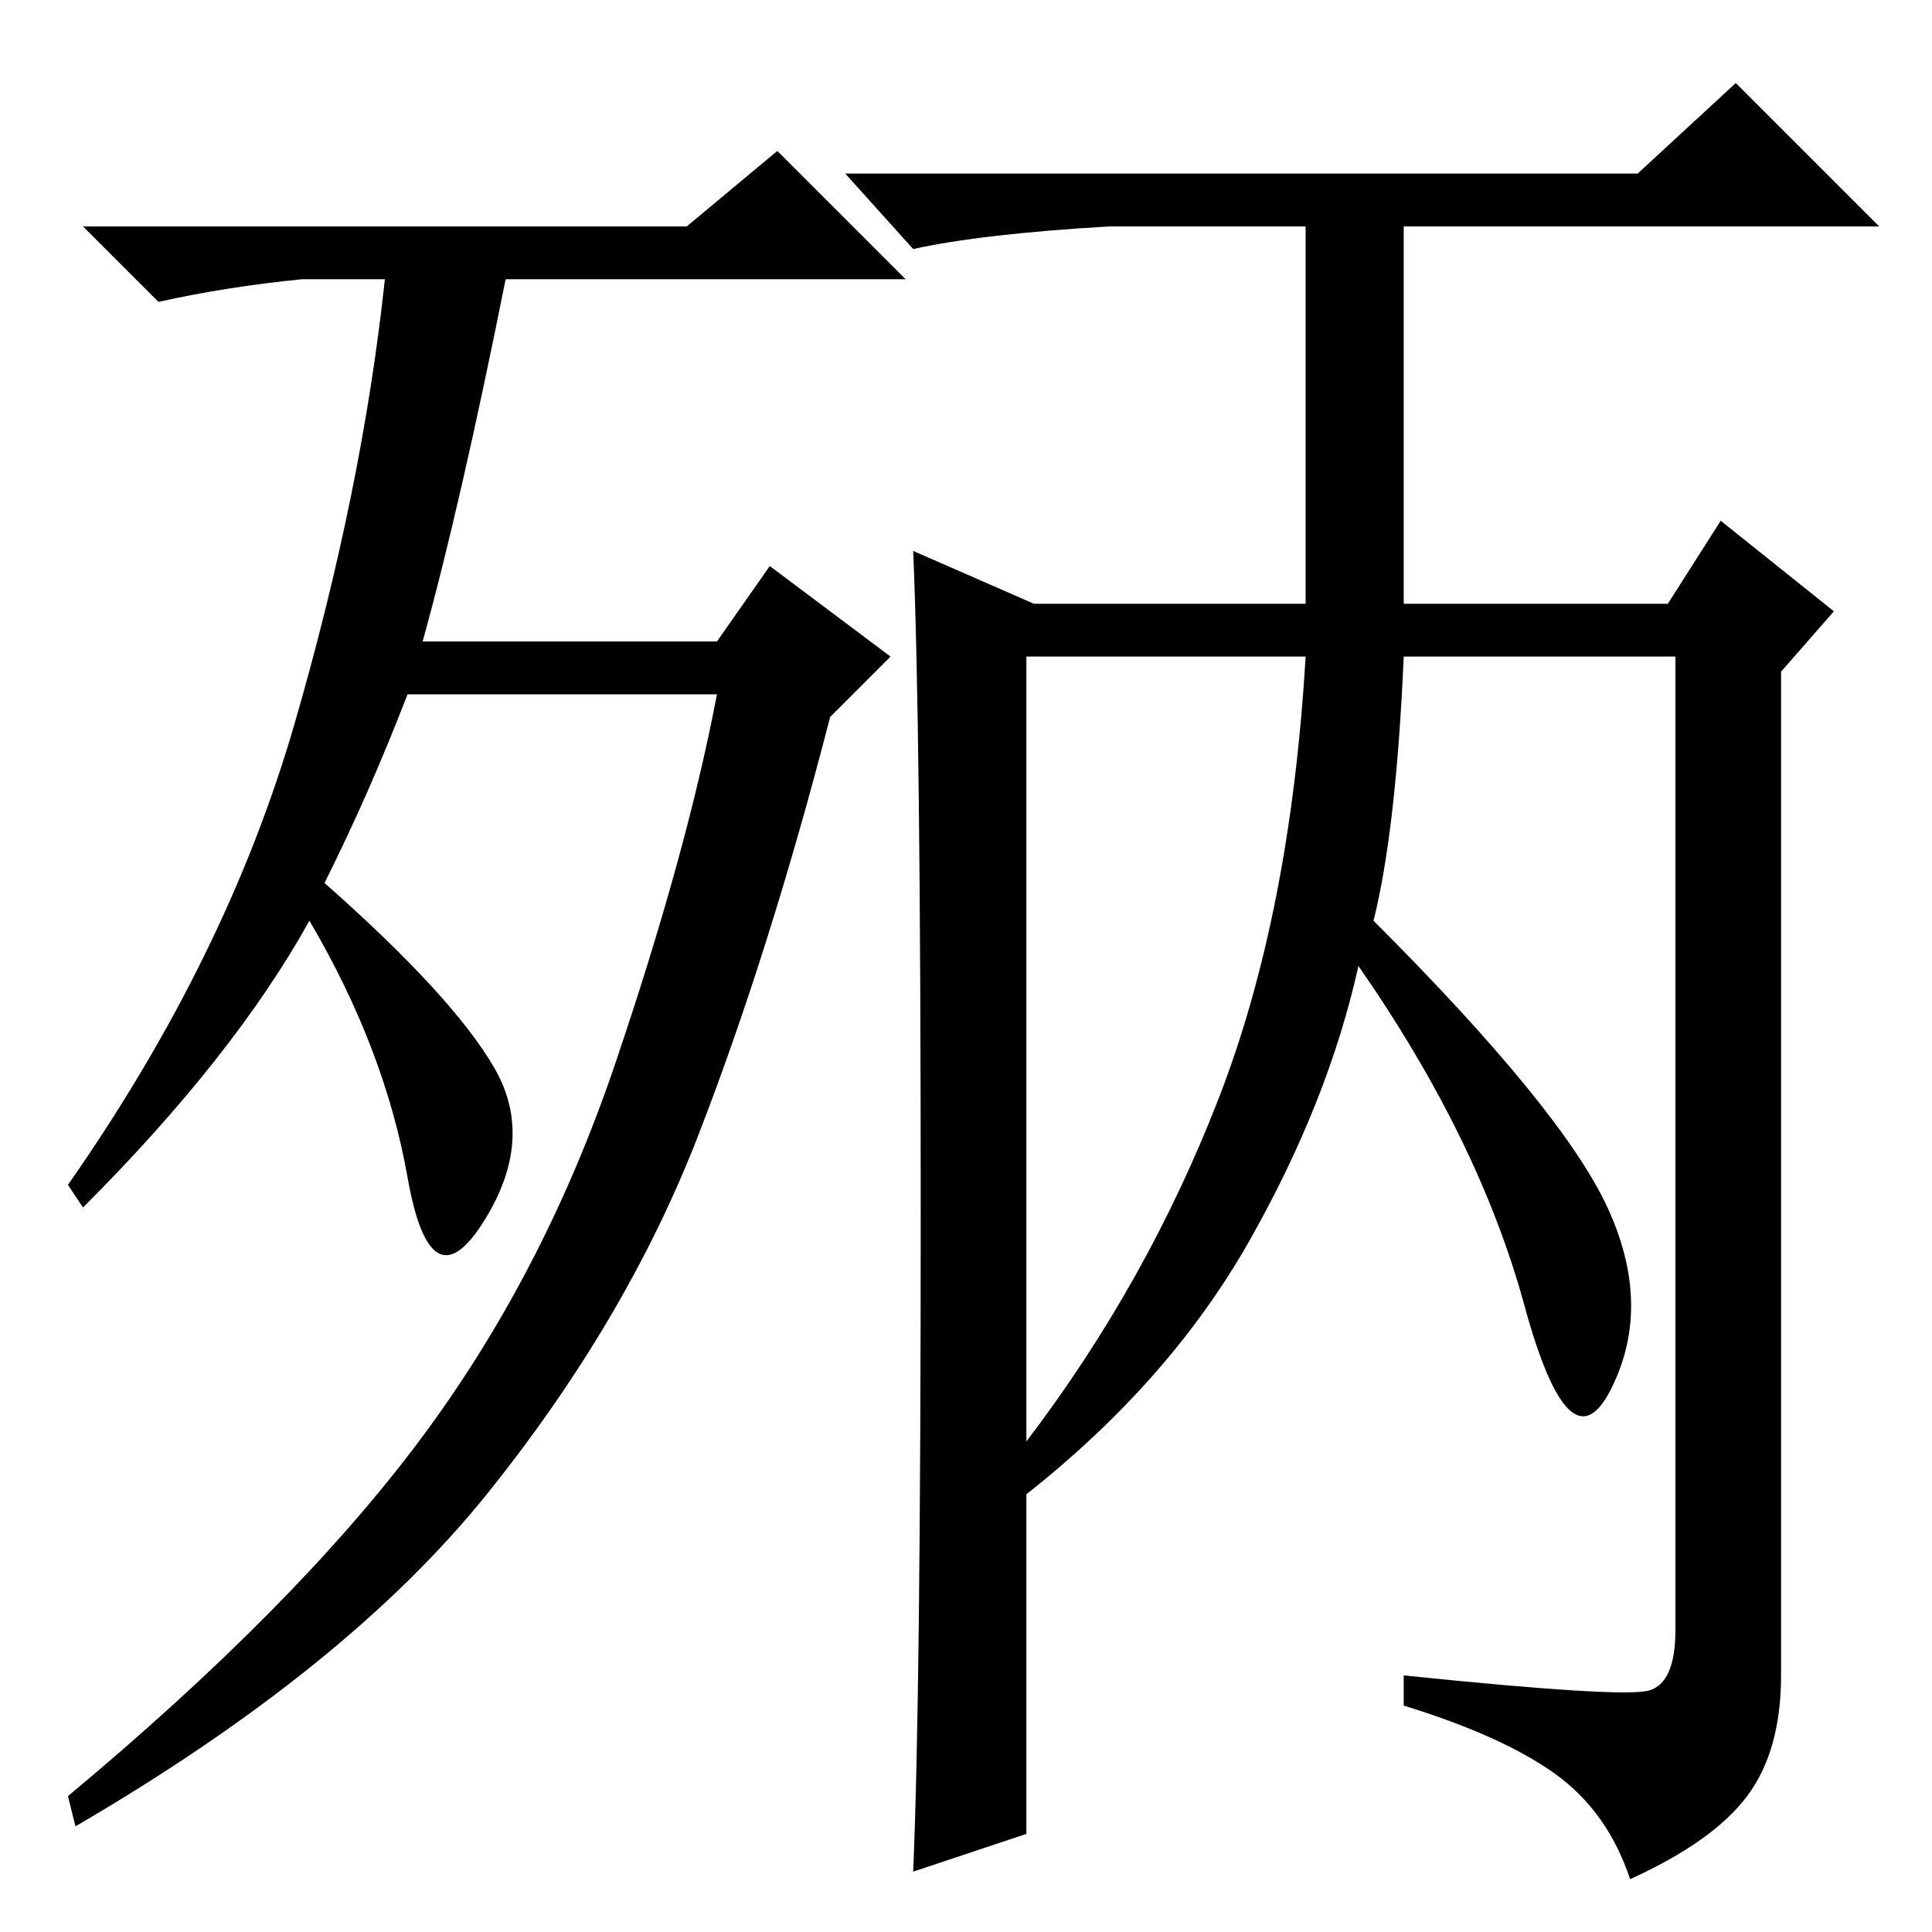 <?xml version="1.0" standalone="no"?>
<!DOCTYPE svg PUBLIC "-//W3C//DTD SVG 1.1//EN" "http://www.w3.org/Graphics/SVG/1.1/DTD/svg11.dtd" >
<svg xmlns="http://www.w3.org/2000/svg" xmlns:xlink="http://www.w3.org/1999/xlink" version="1.1" viewBox="0 -36 256 256">
  <g transform="matrix(1 0 0 -1 0 220)">
   <path fill="currentColor"
d="M43 139q17 -15 22.5 -24.5t-1.5 -20.5t-10 6t-13 34q-10 -18 -30 -38l-2 3q21 30 30 61t12 59h-11q-10 -1 -19 -3l-10 10h80l12 10l17 -17h-53q-6 -30 -11 -48h39l7 10l16 -12l-8 -8q-8 -31 -17.5 -55.5t-28 -47.5t-54.5 -44l-1 4q30 25 46.5 47t26 50t13.5 49h-41
q-5 -13 -11 -25zM186 176h35l7 11l15 -12l-7 -8v-133q0 -10 -4.5 -16t-15.5 -11q-3 9 -10 14t-20 9v4q29 -3 32.5 -2t3.5 8v129h-36q-1 -23 -4 -35q25 -25 31 -38t0.5 -24t-11.5 11t-22 45q-4 -18 -14.5 -36.5t-29.5 -33.5v-45l-15 -5q1 23 1 87.5t-1 87.5l16 -7h36v50h-26
q-17 -1 -26 -3l-9 10h105l13 12l19 -19h-63v-50zM136 65q16 21 25.5 45.5t11.5 58.5h-37v-104z" />
  </g>

</svg>
